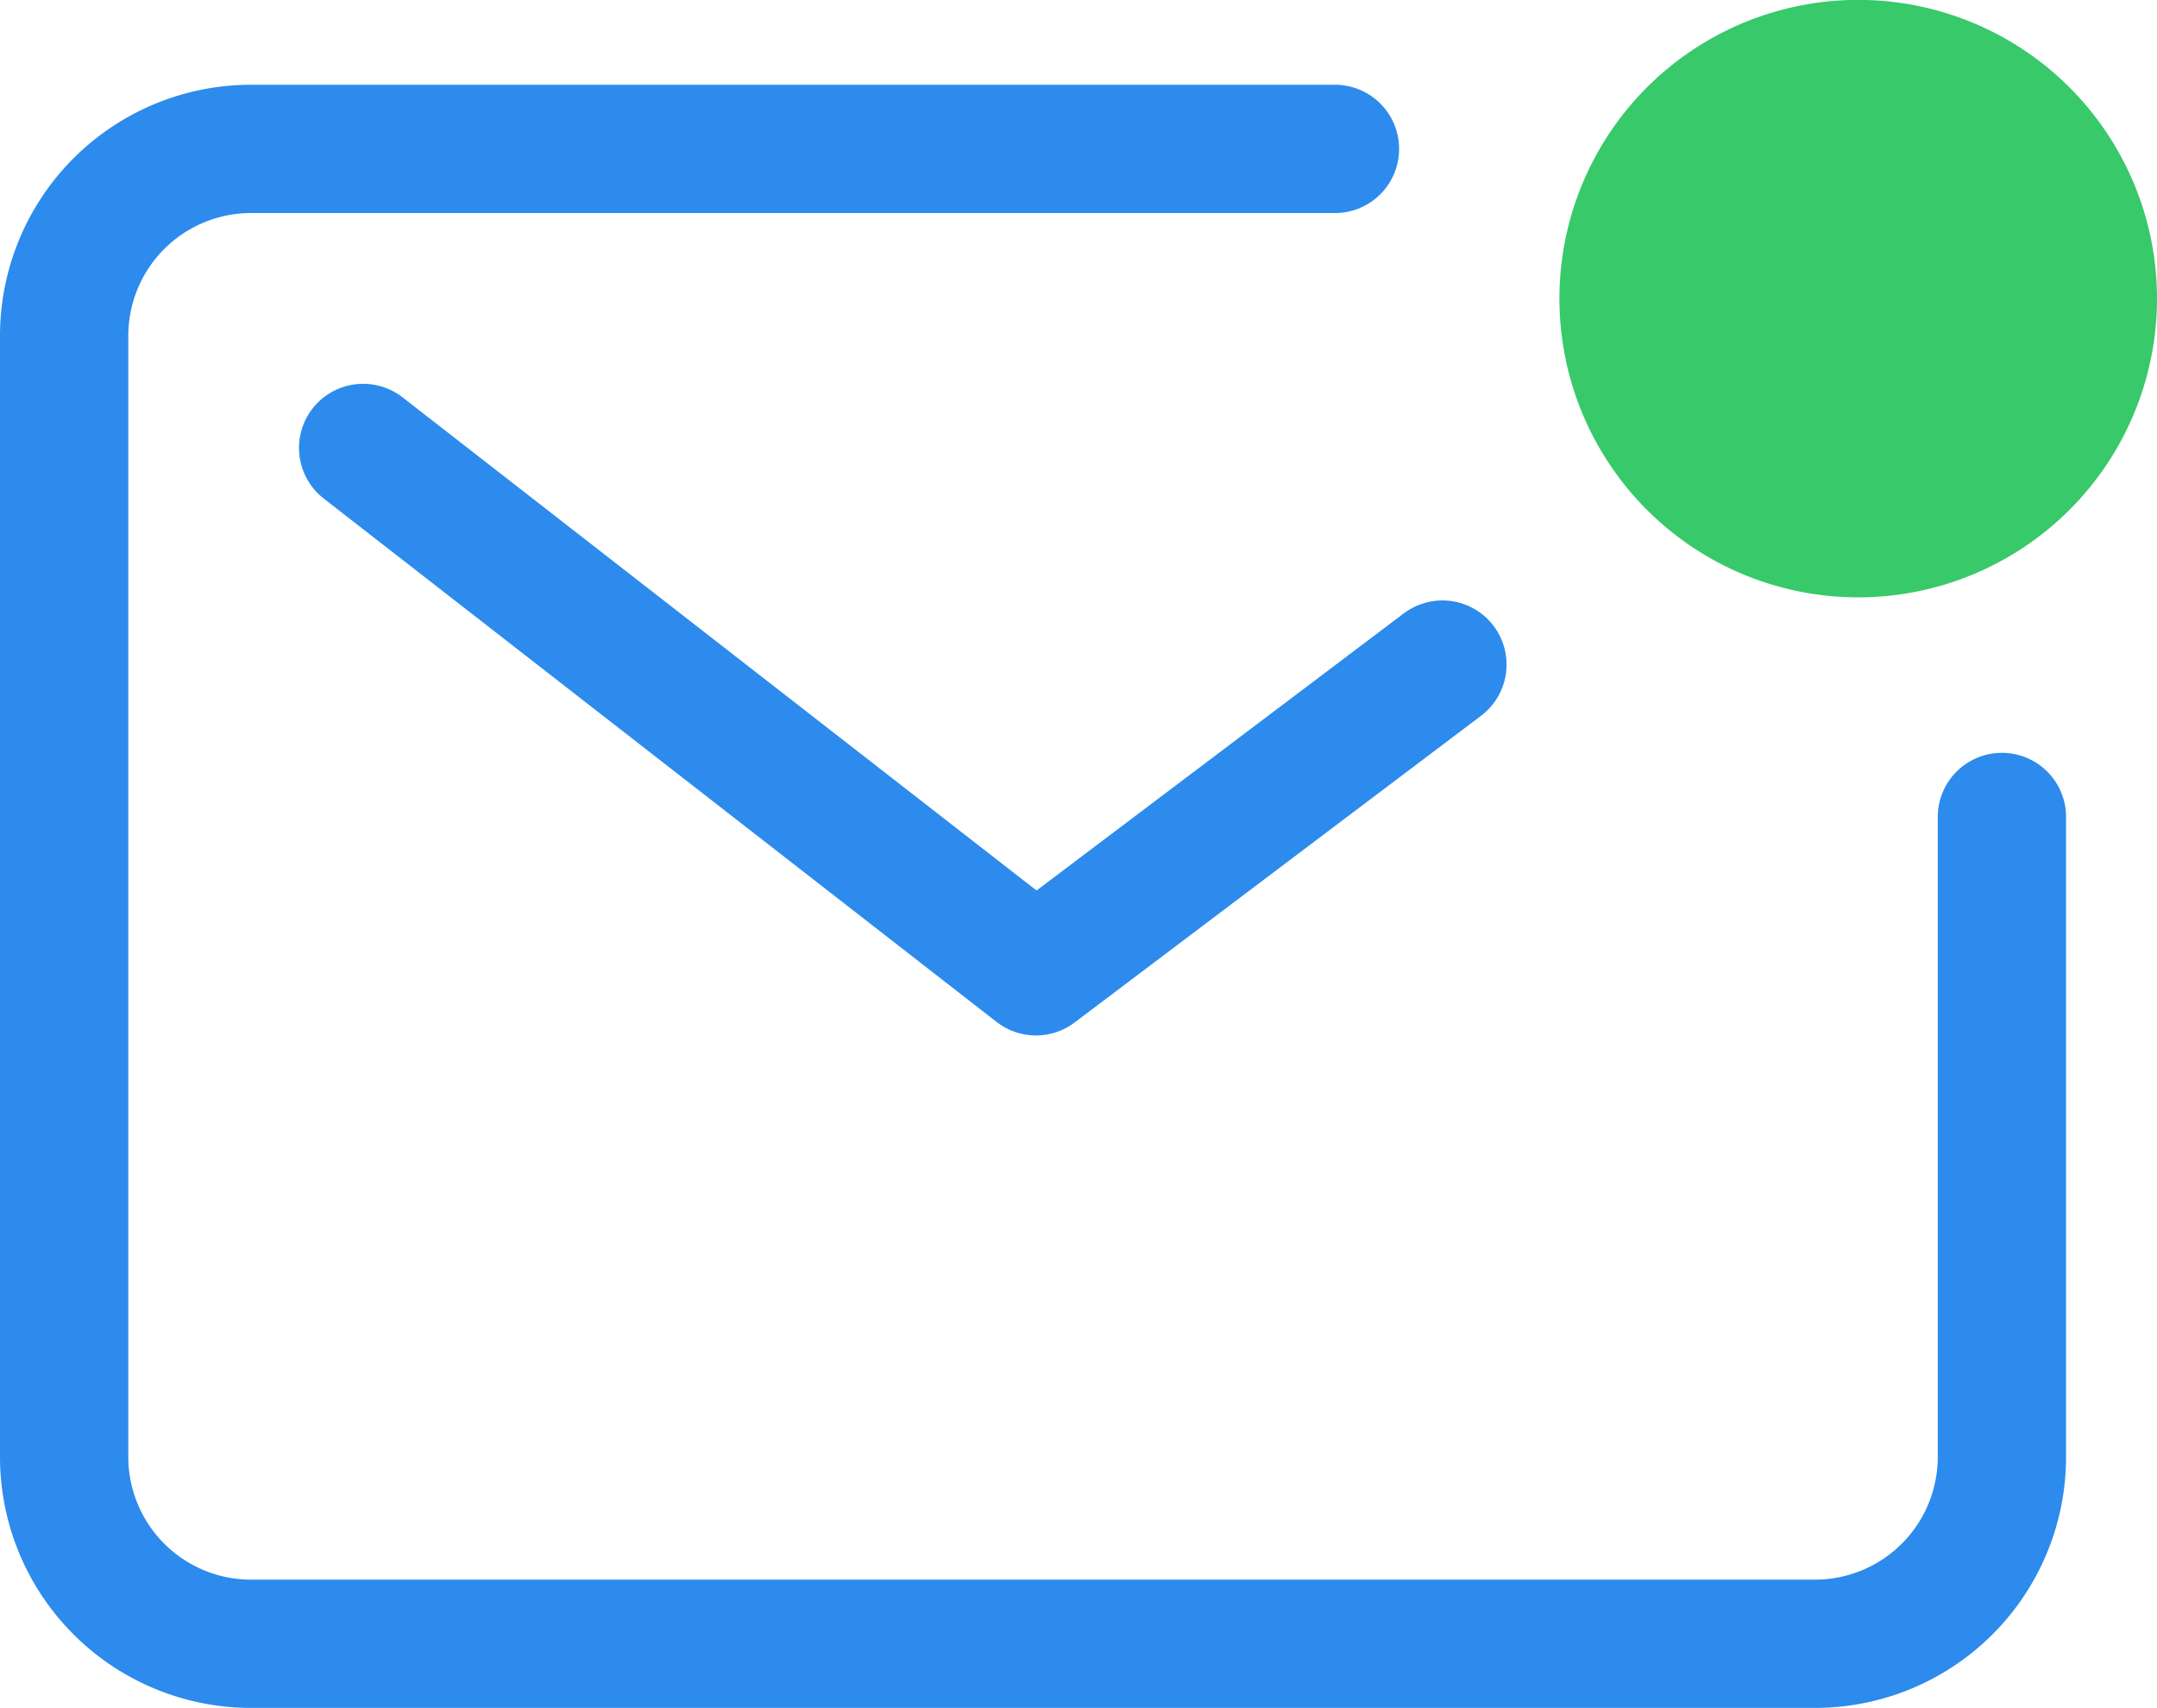 <svg xmlns="http://www.w3.org/2000/svg" width="21.015" height="16.643" viewBox="0 0 21.015 16.643">
  <g id="mail-notification-outline" transform="translate(-2.75 -4.508)">
    <path id="Path_371" data-name="Path 371" d="M15.756,6.75H5.2A1.821,1.821,0,0,0,3.375,8.571V19.5A1.821,1.821,0,0,0,5.2,21.317H20.433A1.821,1.821,0,0,0,22.254,19.5V13.26" transform="translate(0 -0.791)" fill="none" stroke="#2c8bed" stroke-linecap="round" stroke-linejoin="round" stroke-width="1.25"/>
    <path id="Path_372" data-name="Path 372" d="M7.875,11.25l6.555,5.1,3.96-2.989" transform="translate(-1.587 -2.377)" fill="none" stroke="#2c8bed" stroke-linecap="round" stroke-linejoin="round" stroke-width="1.25"/>
    <path id="Path_373" data-name="Path 373" d="M31.365,7.815a2.183,2.183,0,1,1-2.183-2.183A2.182,2.182,0,0,1,31.365,7.815Z" transform="translate(-8.33 -0.397)" fill="#37c96a"/>
    <path id="Path_374" data-name="Path 374" d="M28.79,10.329A2.911,2.911,0,1,1,31.7,7.419,2.911,2.911,0,0,1,28.79,10.329Zm0-4.365a1.457,1.457,0,1,0,1.454,1.457A1.457,1.457,0,0,0,28.79,5.964Z" transform="translate(-7.935)" fill="#37c96a"/>
  </g>
</svg>
